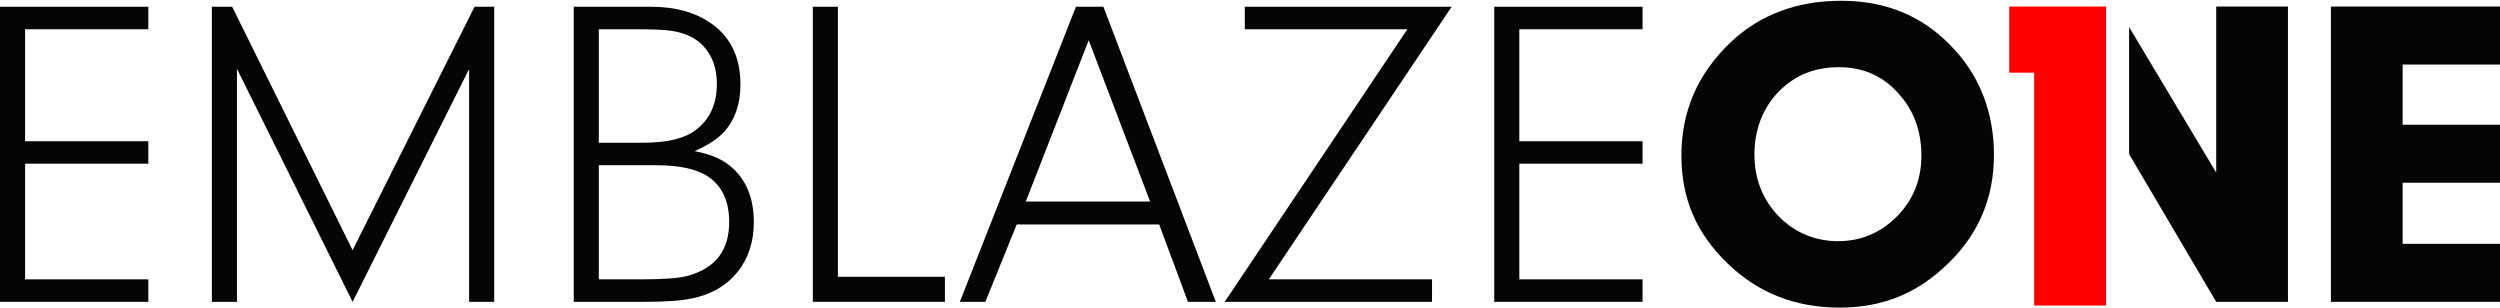 <svg width="227" height="28" viewBox="0 0 227 28" fill="none" xmlns="http://www.w3.org/2000/svg">
<g clip-path="url(#clip0_245_324)">
<path d="M13.468 2.656V0.613H0V27.408H13.468V25.365H2.277V14.863H13.468V12.823H2.277V2.656H13.468Z" fill="#050505"/>
<path d="M43.089 0.613L32.017 22.714L21.081 0.613H19.237V27.408H21.515V6.246L32.017 27.408L42.596 6.268V27.408H44.873V0.613H43.089Z" fill="#050505"/>
<path d="M66.052 14.884C65.334 14.348 64.34 13.962 63.07 13.724C64.353 13.15 65.262 12.547 65.797 11.918C66.753 10.835 67.233 9.42 67.233 7.678C67.233 5.261 66.379 3.434 64.68 2.202C63.227 1.144 61.37 0.613 59.106 0.613H52.096V27.408H58.456C60.419 27.408 61.884 27.302 62.853 27.094C64.595 26.729 65.954 25.943 66.936 24.736C67.943 23.495 68.448 21.97 68.448 20.165C68.448 17.824 67.65 16.061 66.052 14.884ZM54.373 2.656H57.615C59.208 2.656 60.308 2.699 60.911 2.792C62.114 2.962 63.066 3.387 63.758 4.067C64.646 4.959 65.092 6.14 65.092 7.619C65.092 9.454 64.446 10.852 63.15 11.82C62.152 12.581 60.576 12.959 58.417 12.959H54.373V2.656ZM62.424 25.05C61.663 25.263 60.232 25.365 58.124 25.365H54.373V15.003H59.535C61.723 15.003 63.333 15.36 64.365 16.082C65.598 16.944 66.209 18.304 66.209 20.165C66.209 22.744 64.948 24.371 62.424 25.05Z" fill="#050505"/>
<path d="M76.083 25.131V0.613H73.806V27.408H85.799V25.131H76.083Z" fill="#050505"/>
<path d="M100.189 0.613H97.695L87.155 27.408H89.47L92.317 20.381H105.254L107.866 27.408H110.399L100.189 0.613ZM93.141 18.299L98.855 3.655L104.429 18.299H93.141Z" fill="#050505"/>
<path d="M131.811 0.613H113.028V2.656H127.788L111.202 27.408H130.027V25.365H115.208L131.811 0.613Z" fill="#050505"/>
<path d="M149.145 2.656V0.613H135.677V27.408H149.145V25.365H137.955V14.863H149.145V12.823H137.955V2.656H149.145Z" fill="#050505"/>
<path d="M177.075 4.092C174.475 1.412 171.178 0.069 167.185 0.069C163.191 0.069 159.826 1.318 157.175 3.808C154.171 6.65 152.672 10.079 152.672 14.102C152.672 18.125 154.065 21.201 156.852 23.908C159.614 26.588 163.004 27.931 167.023 27.931C171.042 27.931 174.191 26.576 176.952 23.869C179.688 21.189 181.052 17.921 181.052 14.059C181.052 10.197 179.726 6.743 177.075 4.092ZM172.249 19.646C170.749 21.15 168.965 21.898 166.904 21.898C164.844 21.898 162.949 21.138 161.475 19.608C160.03 18.079 159.304 16.218 159.304 14.021C159.304 11.825 160.03 9.853 161.475 8.354C162.923 6.85 164.746 6.102 166.943 6.102C169.139 6.102 170.898 6.862 172.291 8.392C173.736 9.921 174.462 11.838 174.462 14.14C174.462 16.311 173.723 18.147 172.249 19.646Z" fill="#050505"/>
<path d="M201.233 0.592V15.67L193.322 2.457V13.996L201.233 27.408H207.746V0.592H201.233Z" fill="#050505"/>
<path d="M227 5.86V0.592H211.646V27.408H227V22.14H218.159V16.592H227V11.328H218.159V5.86H227Z" fill="#050505"/>
<path d="M191.227 0.592V27.744H184.701V6.599H182.437V0.592H191.227Z" fill="#FF0000"/>
</g>
<defs>
<clipPath id="clip0_245_324">
<rect width="227" height="27.862" fill="white" transform="translate(0 0.069)"/>
</clipPath>
</defs>
</svg>
